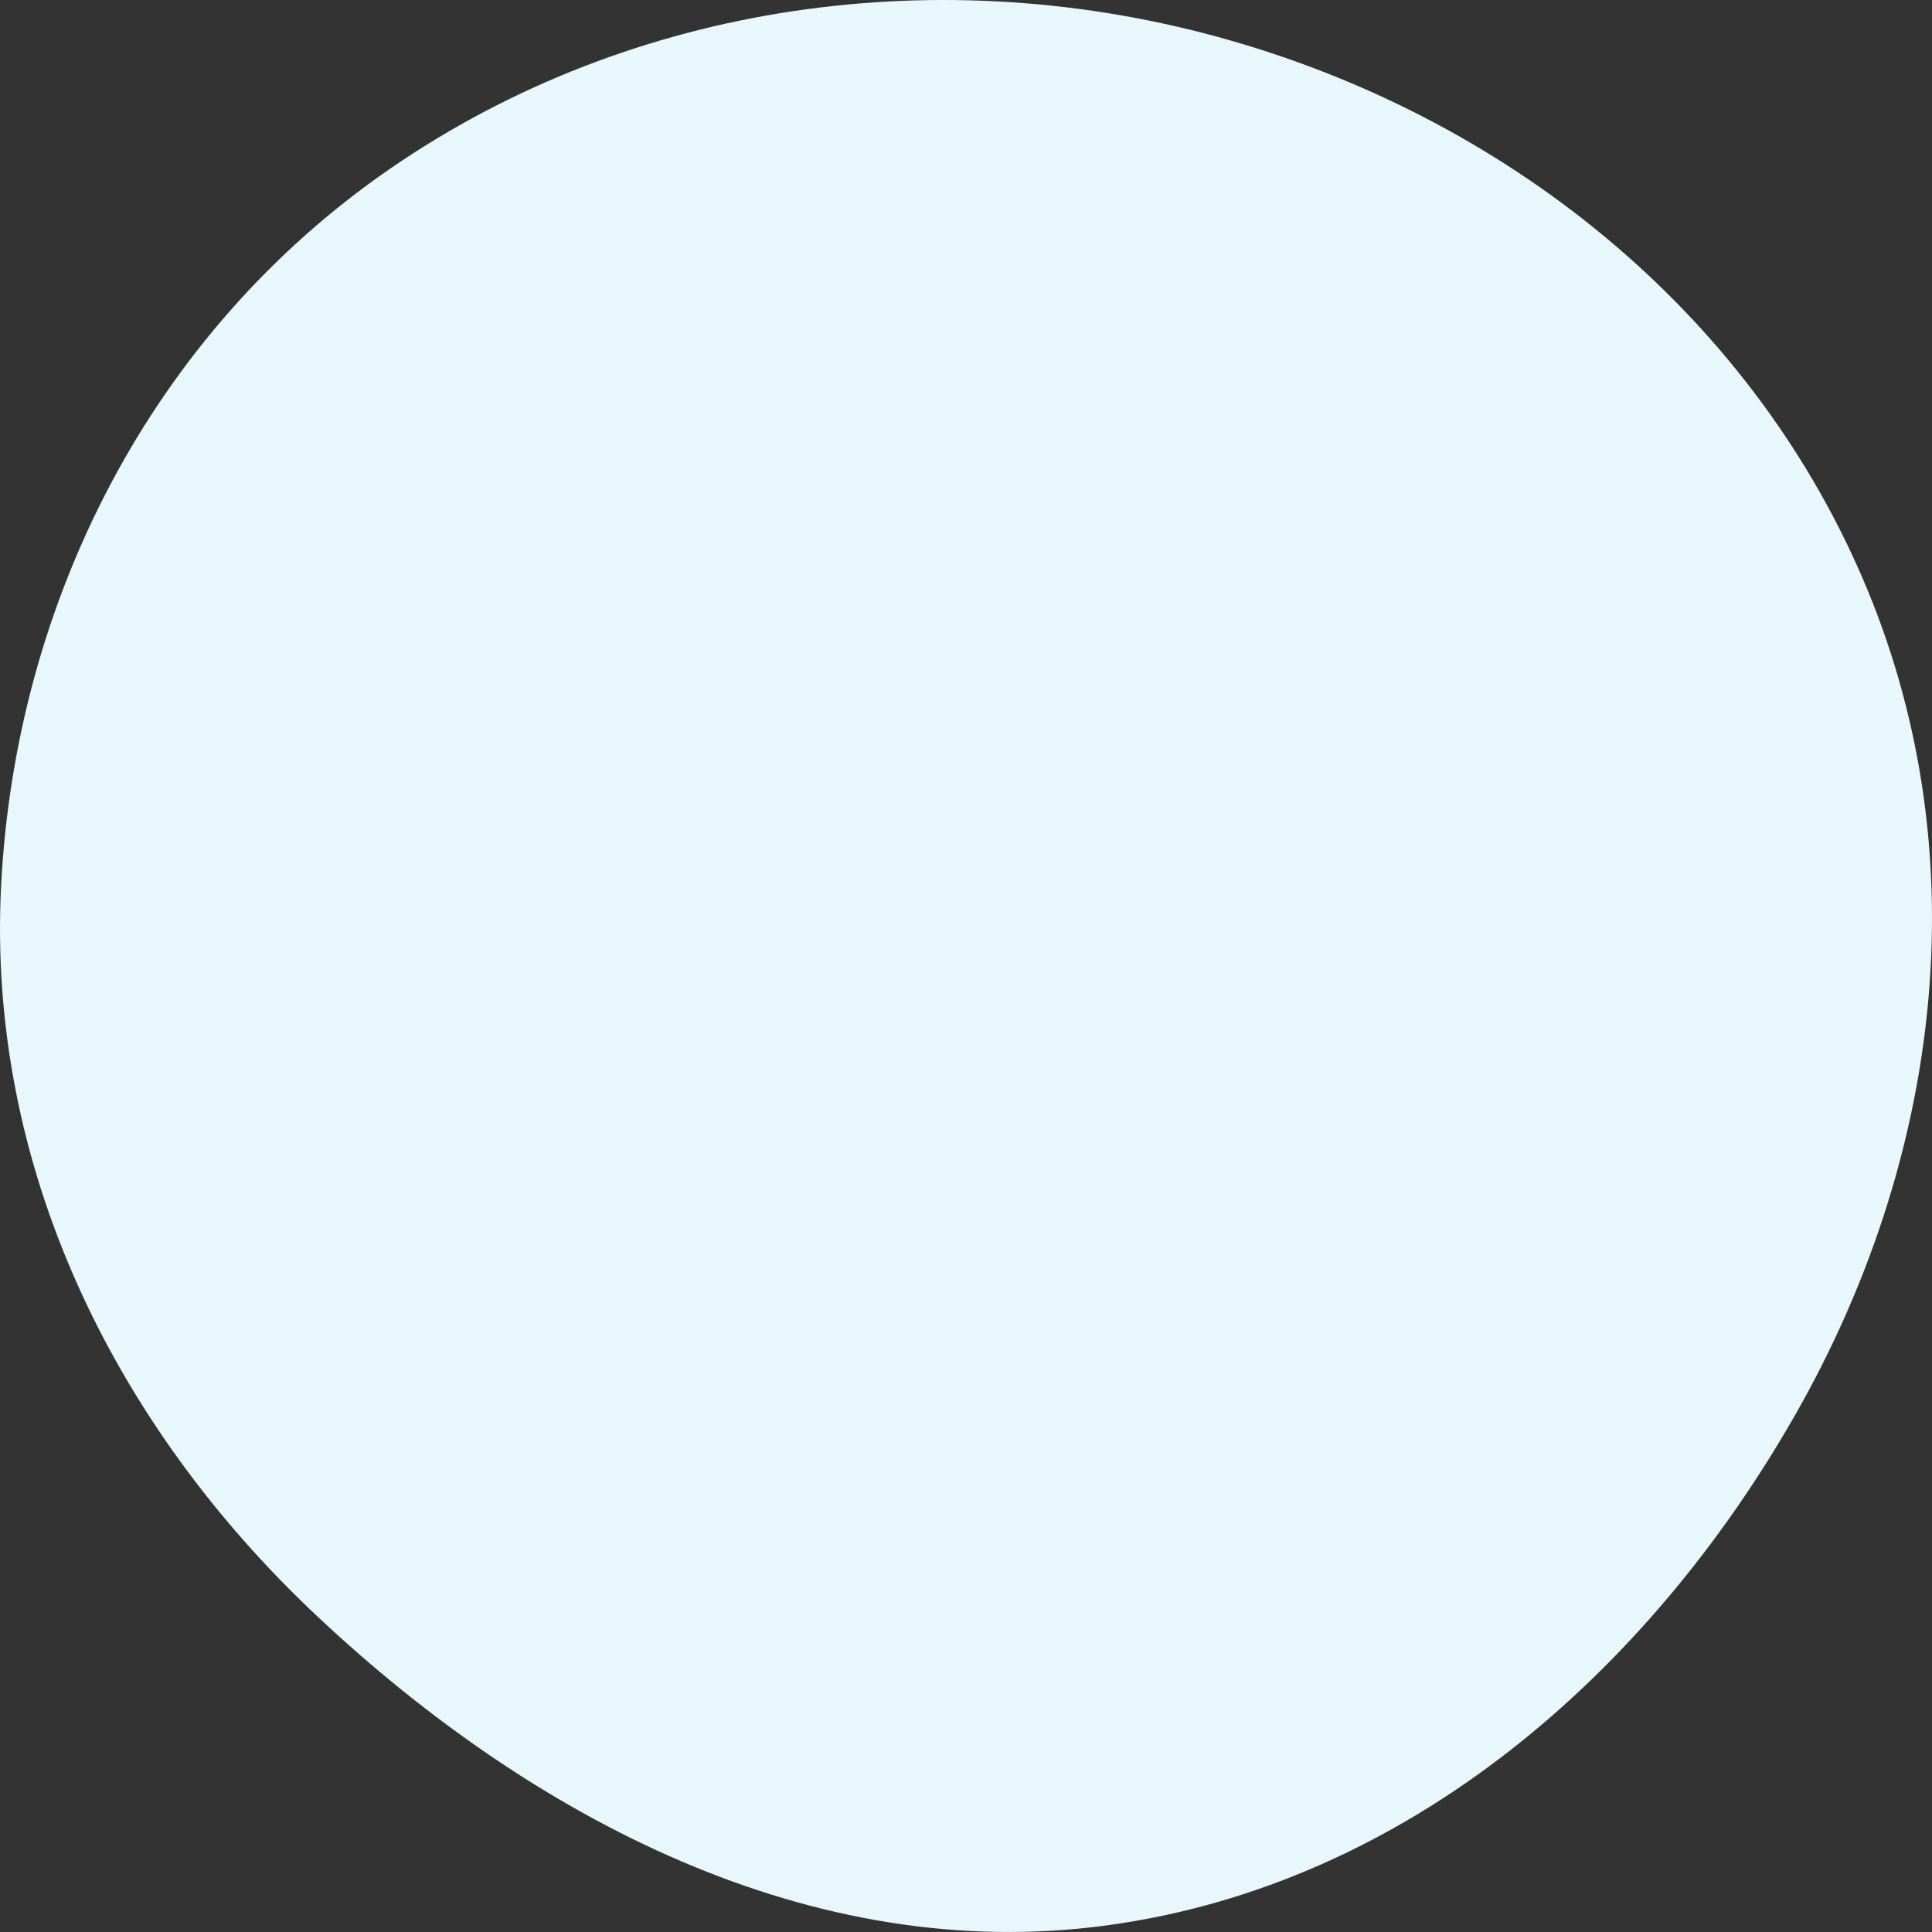 <svg width="80" height="80" viewBox="0 0 80 80" fill="none" xmlns="http://www.w3.org/2000/svg">
<rect x="0" y="0" width="80" height="80" fill="#333333" stroke="none"/>
<path d="M50.891 1.658C62.803 5.058 72.738 13.29 77.343 24.459C81.939 35.607 80.338 48.053 74.35 58.562C68.265 69.24 58.323 78.02 45.852 79.723C33.599 81.397 22.019 75.267 13.134 66.925C4.615 58.926 -0.532 48.189 0.044 36.712C0.634 24.957 6.241 13.819 16.141 6.994C26.193 0.064 39.055 -1.719 50.891 1.658Z" fill="#E7F7FB"/>
</svg>
